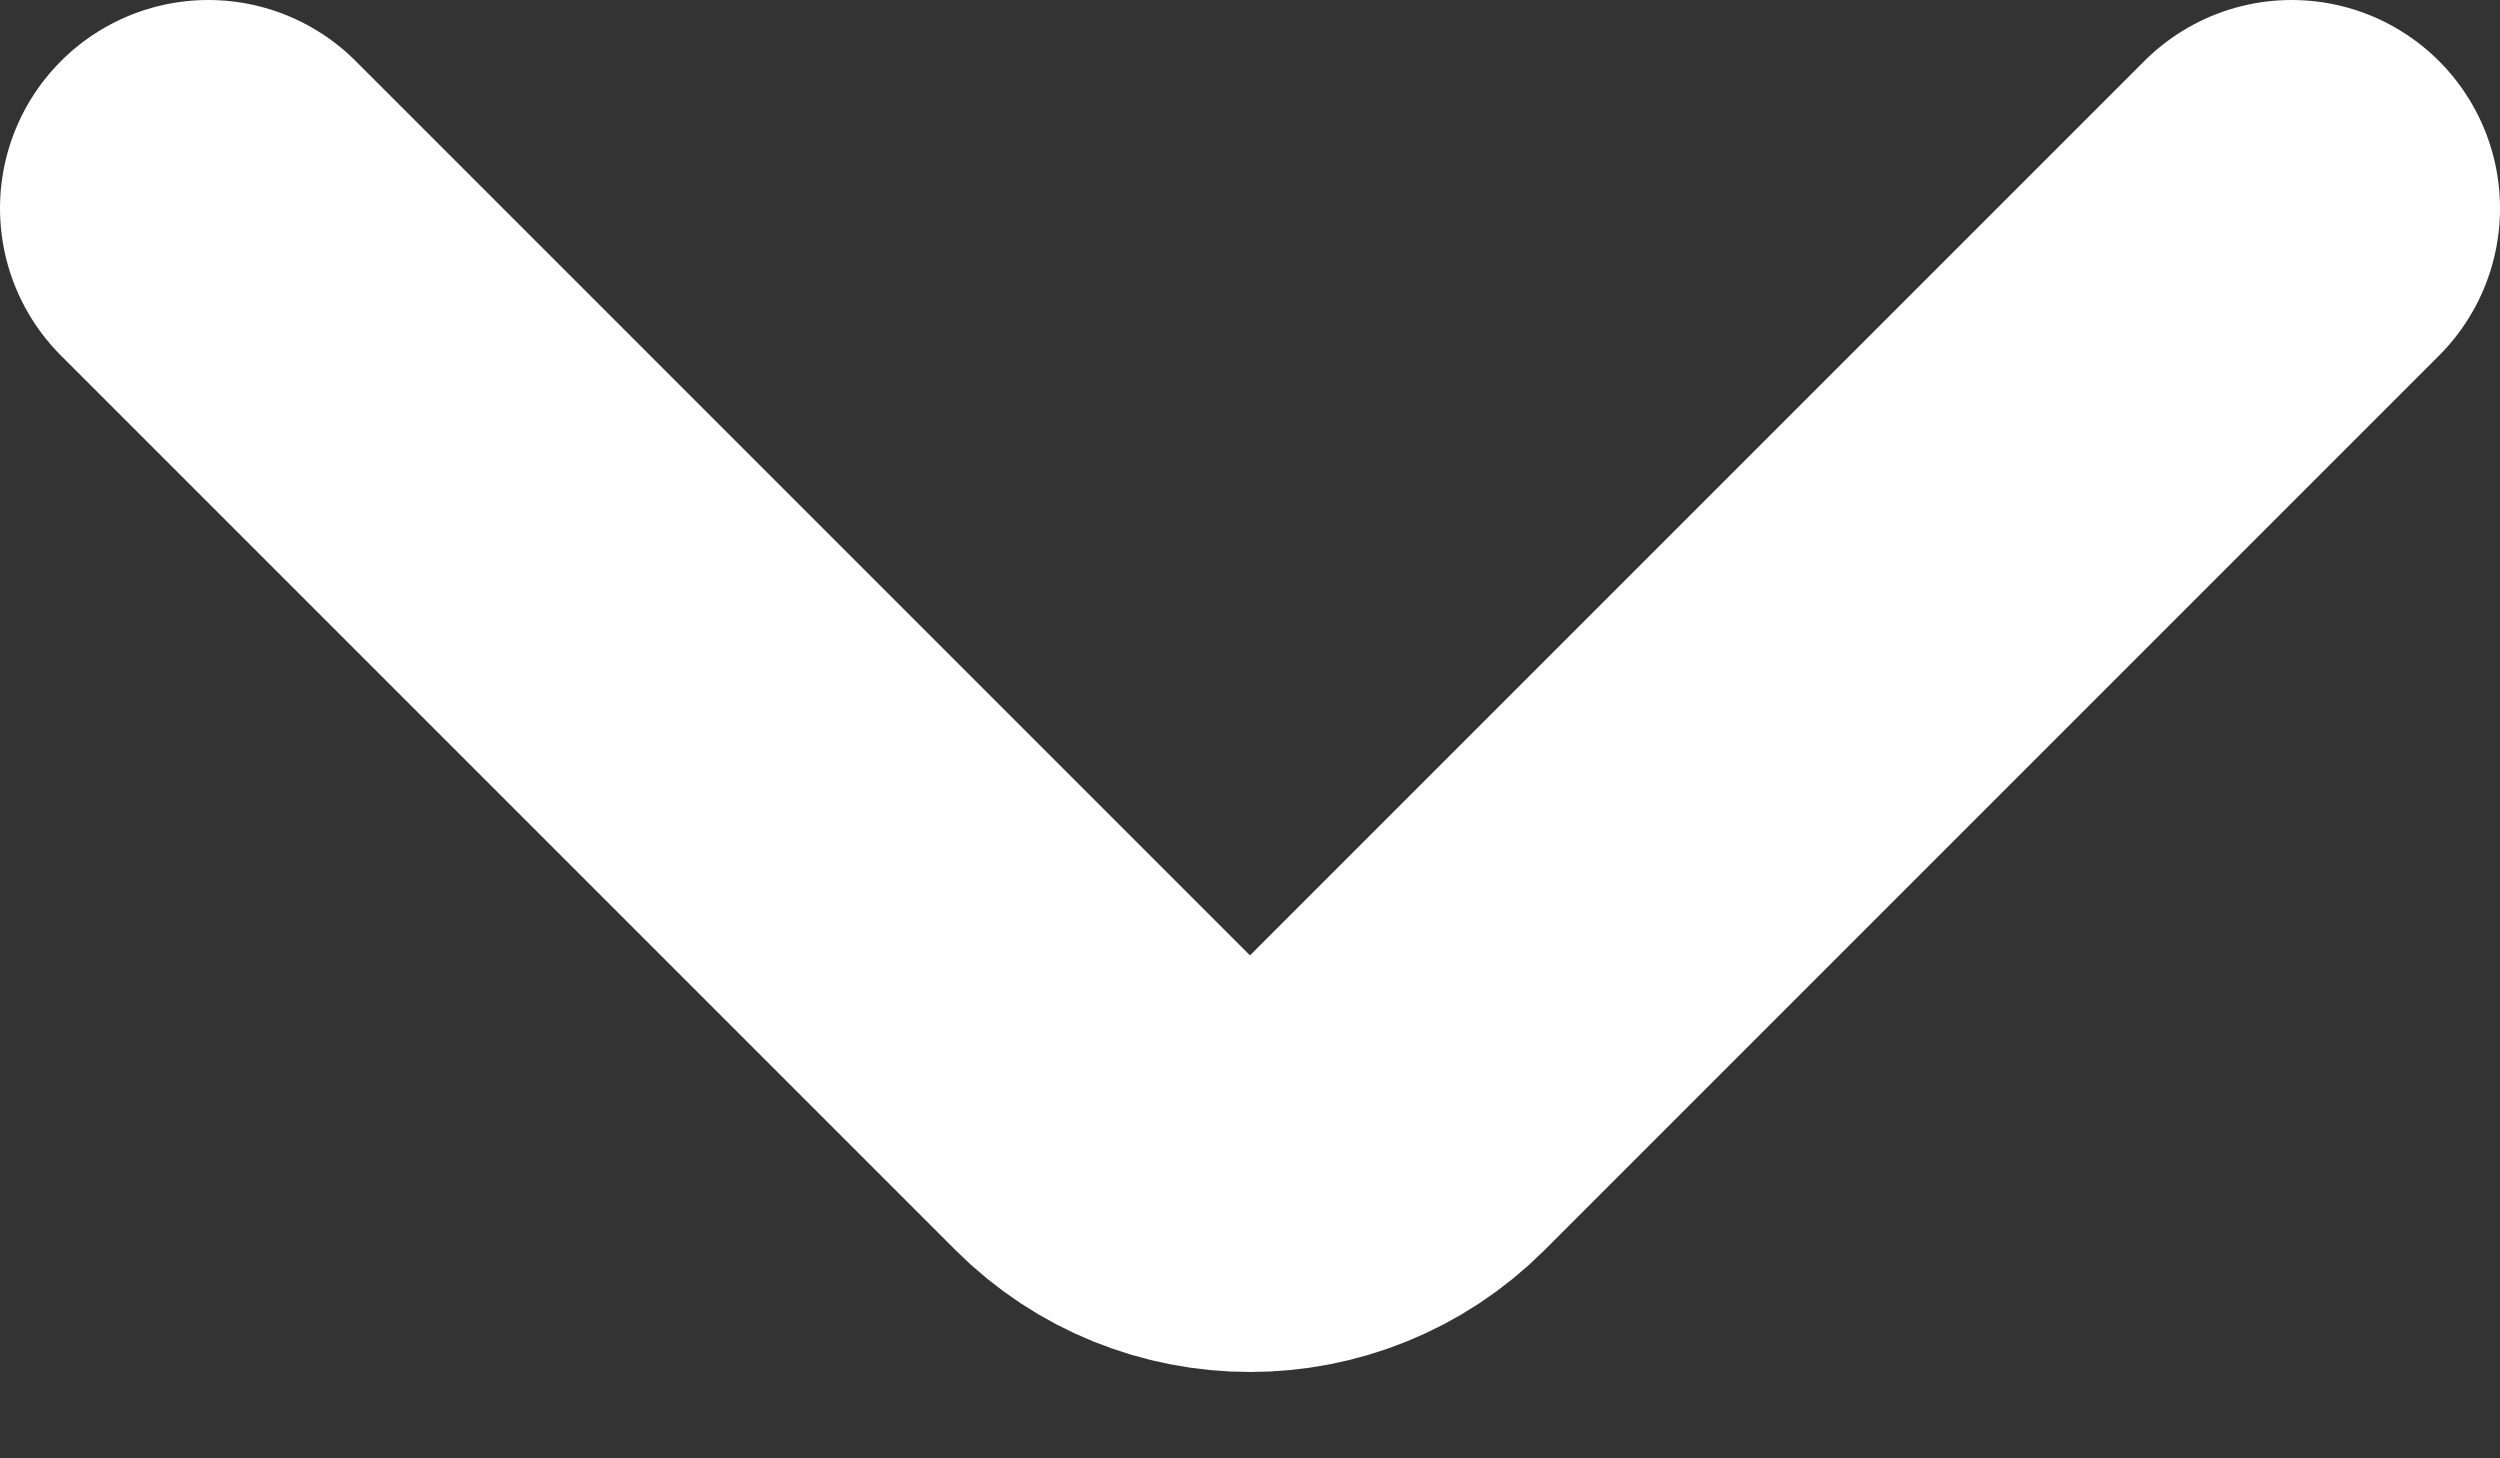 <svg width="12" height="7" viewBox="0 0 12 7" fill="none" xmlns="http://www.w3.org/2000/svg">
<rect x="0" y="0" width="12" height="7" fill="#333333" stroke="none"/>
<path d="M1 1L5.293 5.293C5.683 5.683 6.317 5.683 6.707 5.293L11 1" stroke="#FEFEFE" stroke-width="2" stroke-linecap="round"/>
</svg>
